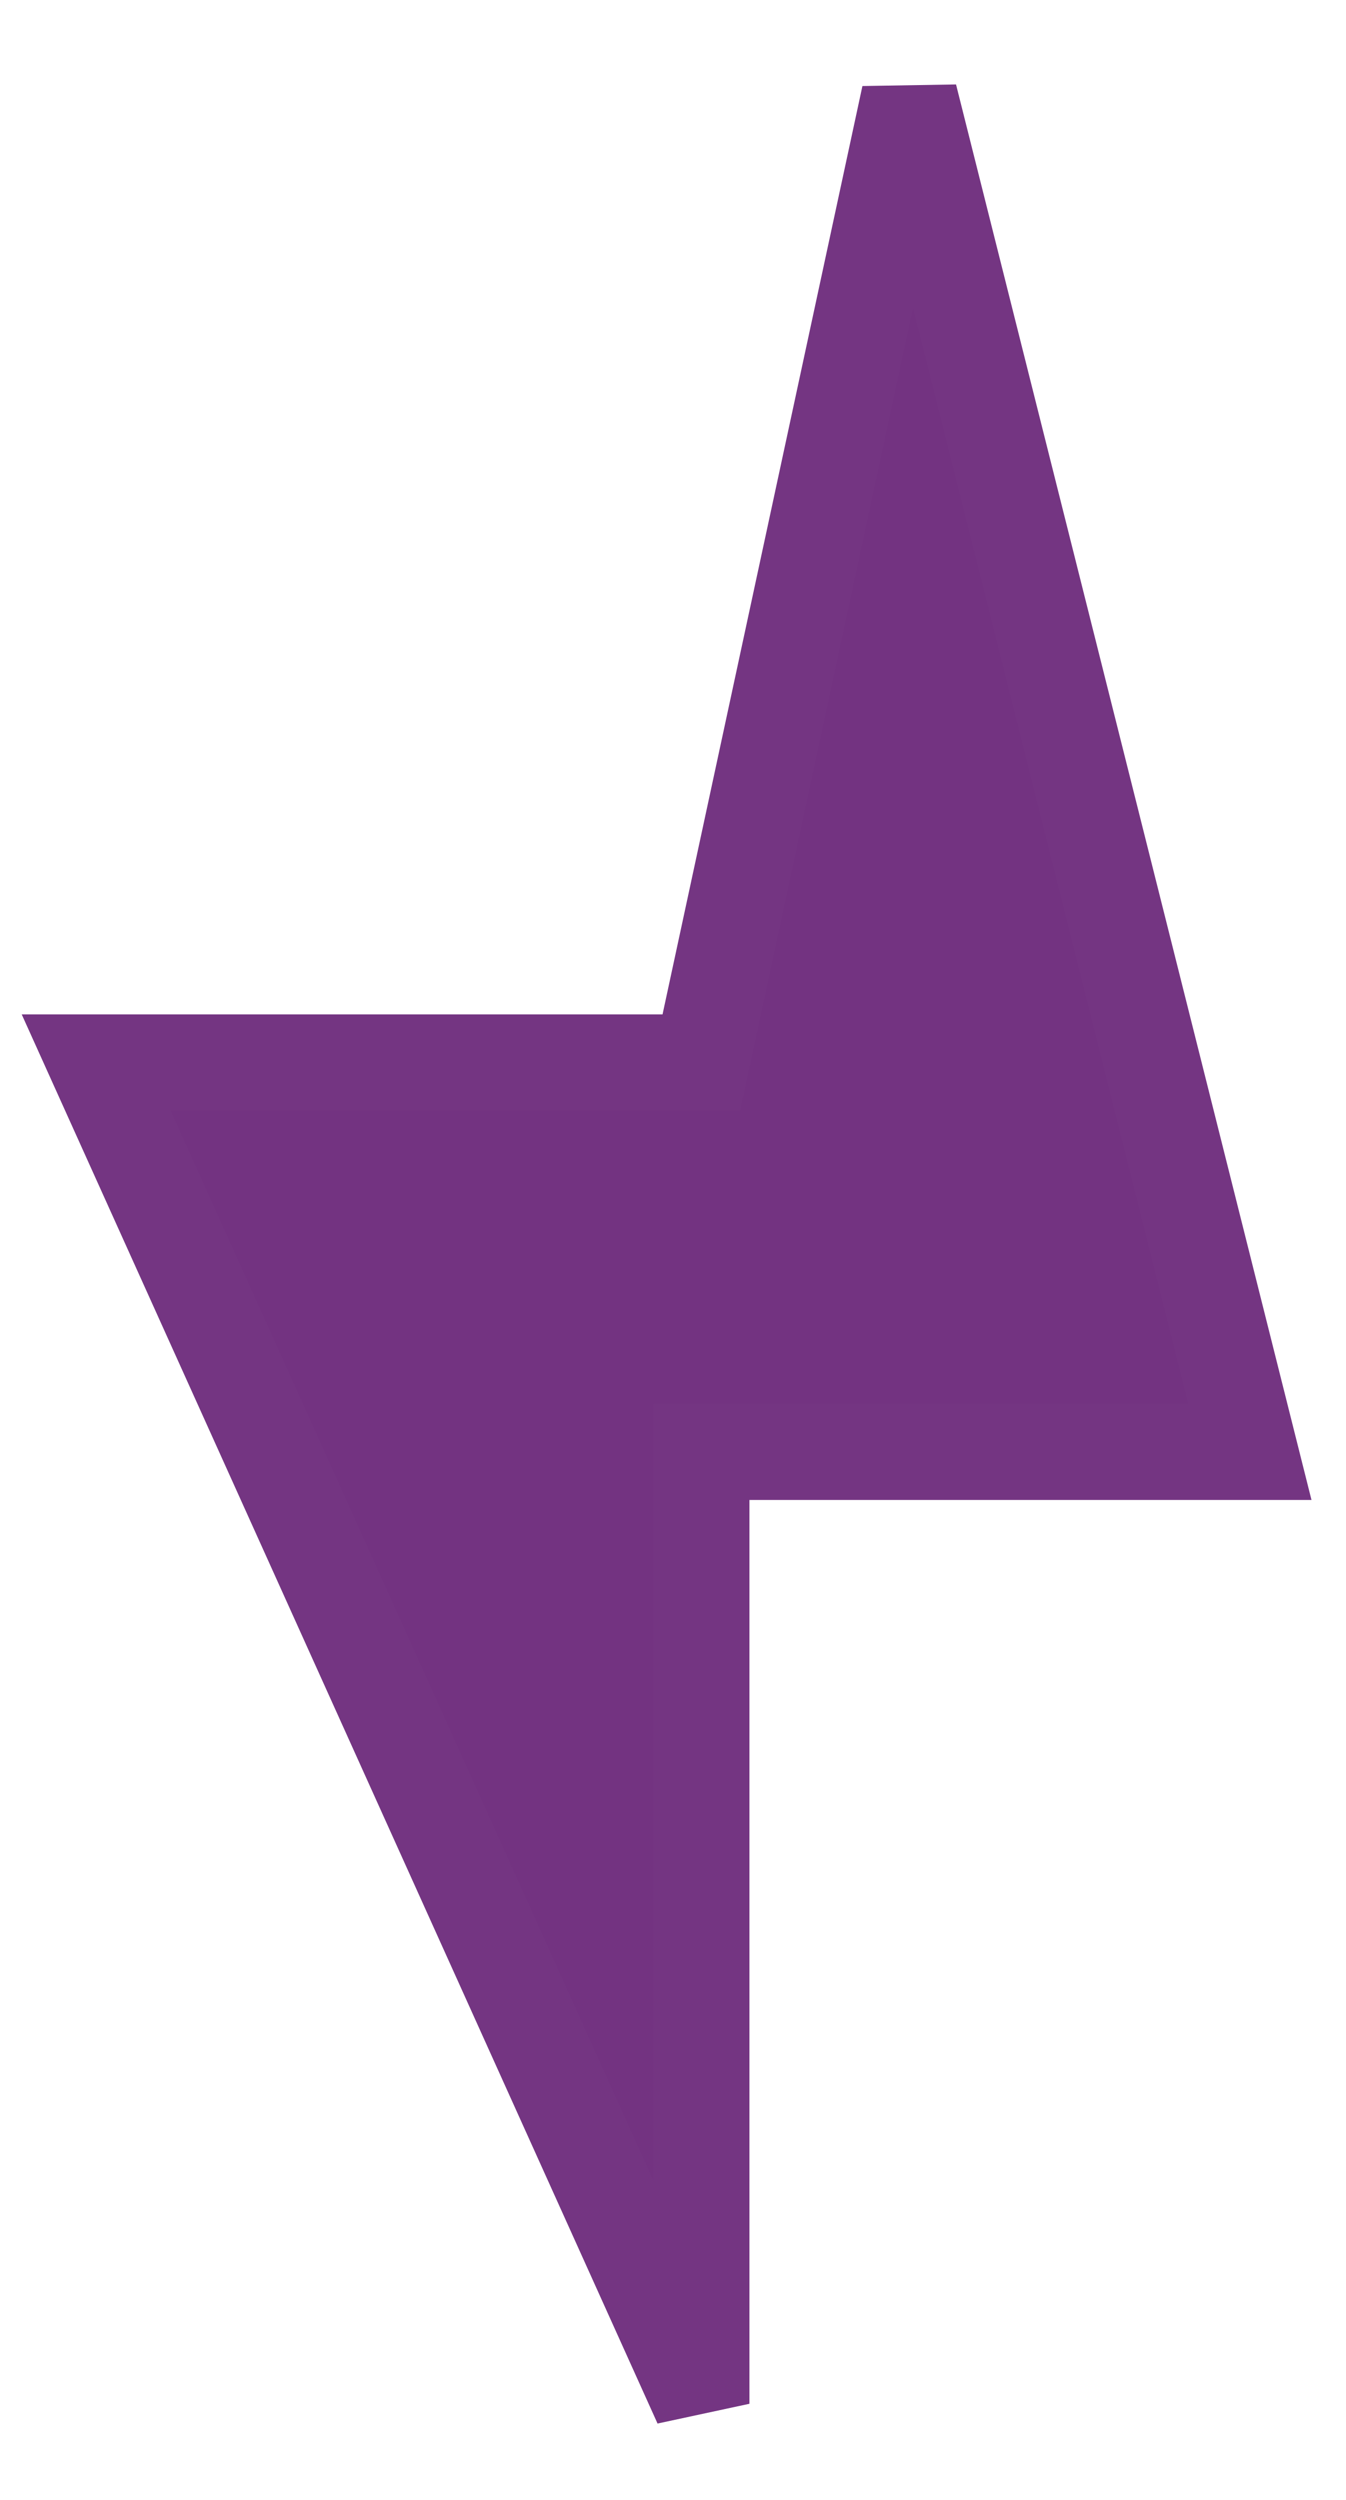 <svg width="14" height="26" viewBox="0 0 14 26" fill="none" xmlns="http://www.w3.org/2000/svg">
    <path d="M1 11.05L7.295 25V15.1H13L9.459 1L7.295 11.05H1Z" fill="#733381" stroke="#743582"
        stroke-linecap="round" />
</svg>